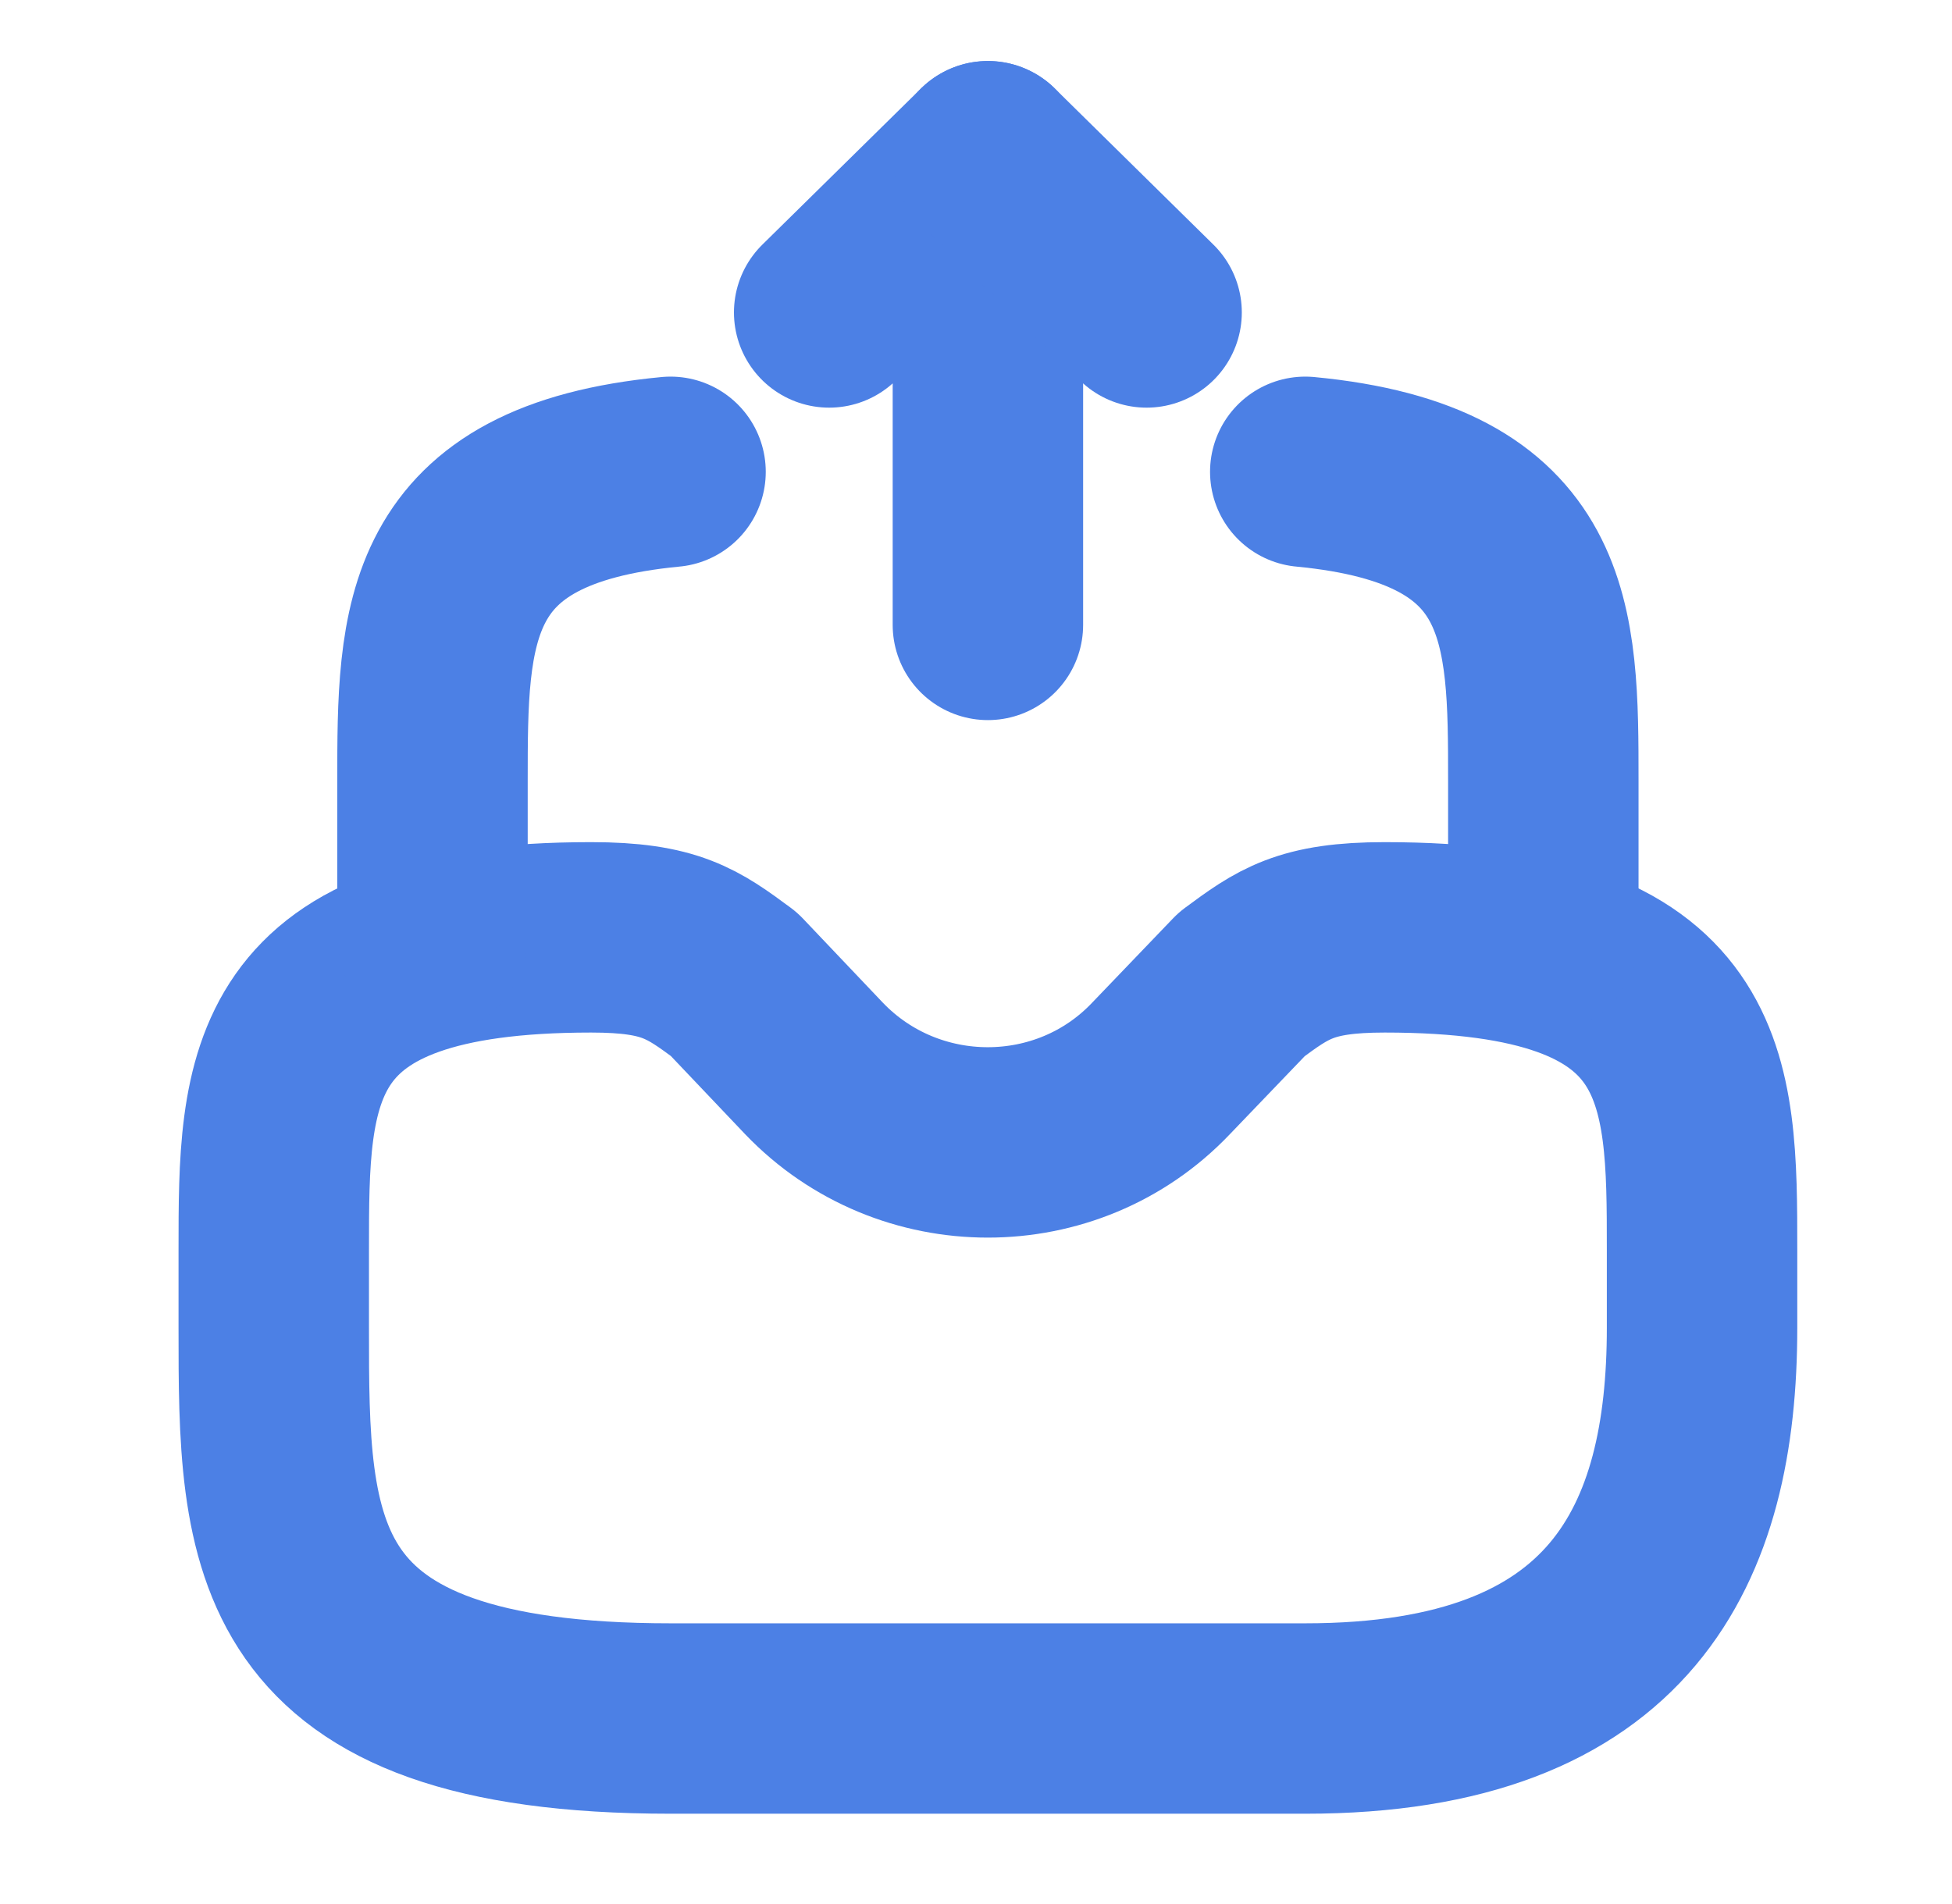<svg width="41" height="40" viewBox="0 0 41 40" fill="none" xmlns="http://www.w3.org/2000/svg">
<path d="M20.75 13.128V3.282L17.416 6.564" stroke="#4C80E5" stroke-width="4" stroke-linecap="round" stroke-linejoin="round"/>
<path d="M20.75 3.282L24.083 6.564" stroke="#4C80E5" stroke-width="4" stroke-linecap="round" stroke-linejoin="round"/>
<path d="M12.417 19.692C5.75 19.692 5.75 22.63 5.75 26.256V27.898C5.75 32.427 5.75 36.103 14.083 36.103H27.417C34.083 36.103 35.75 32.427 35.75 27.898V26.256C35.75 22.63 35.75 19.692 29.083 19.692C27.417 19.692 26.95 20.037 26.083 20.677L24.383 22.449C22.417 24.517 19.083 24.517 17.1 22.449L15.417 20.677C14.55 20.037 14.083 19.692 12.417 19.692Z" stroke="#4C80E5" stroke-width="4" stroke-miterlimit="10" stroke-linecap="round" stroke-linejoin="round"/>
<path d="M9.084 19.692V16.41C9.084 13.112 9.084 10.388 14.084 9.912" stroke="#4C80E5" stroke-width="4" stroke-miterlimit="10" stroke-linecap="round" stroke-linejoin="round"/>
<path d="M32.416 19.692V16.41C32.416 13.112 32.416 10.388 27.416 9.912" stroke="#4C80E5" stroke-width="4" stroke-miterlimit="10" stroke-linecap="round" stroke-linejoin="round"/>
</svg>
